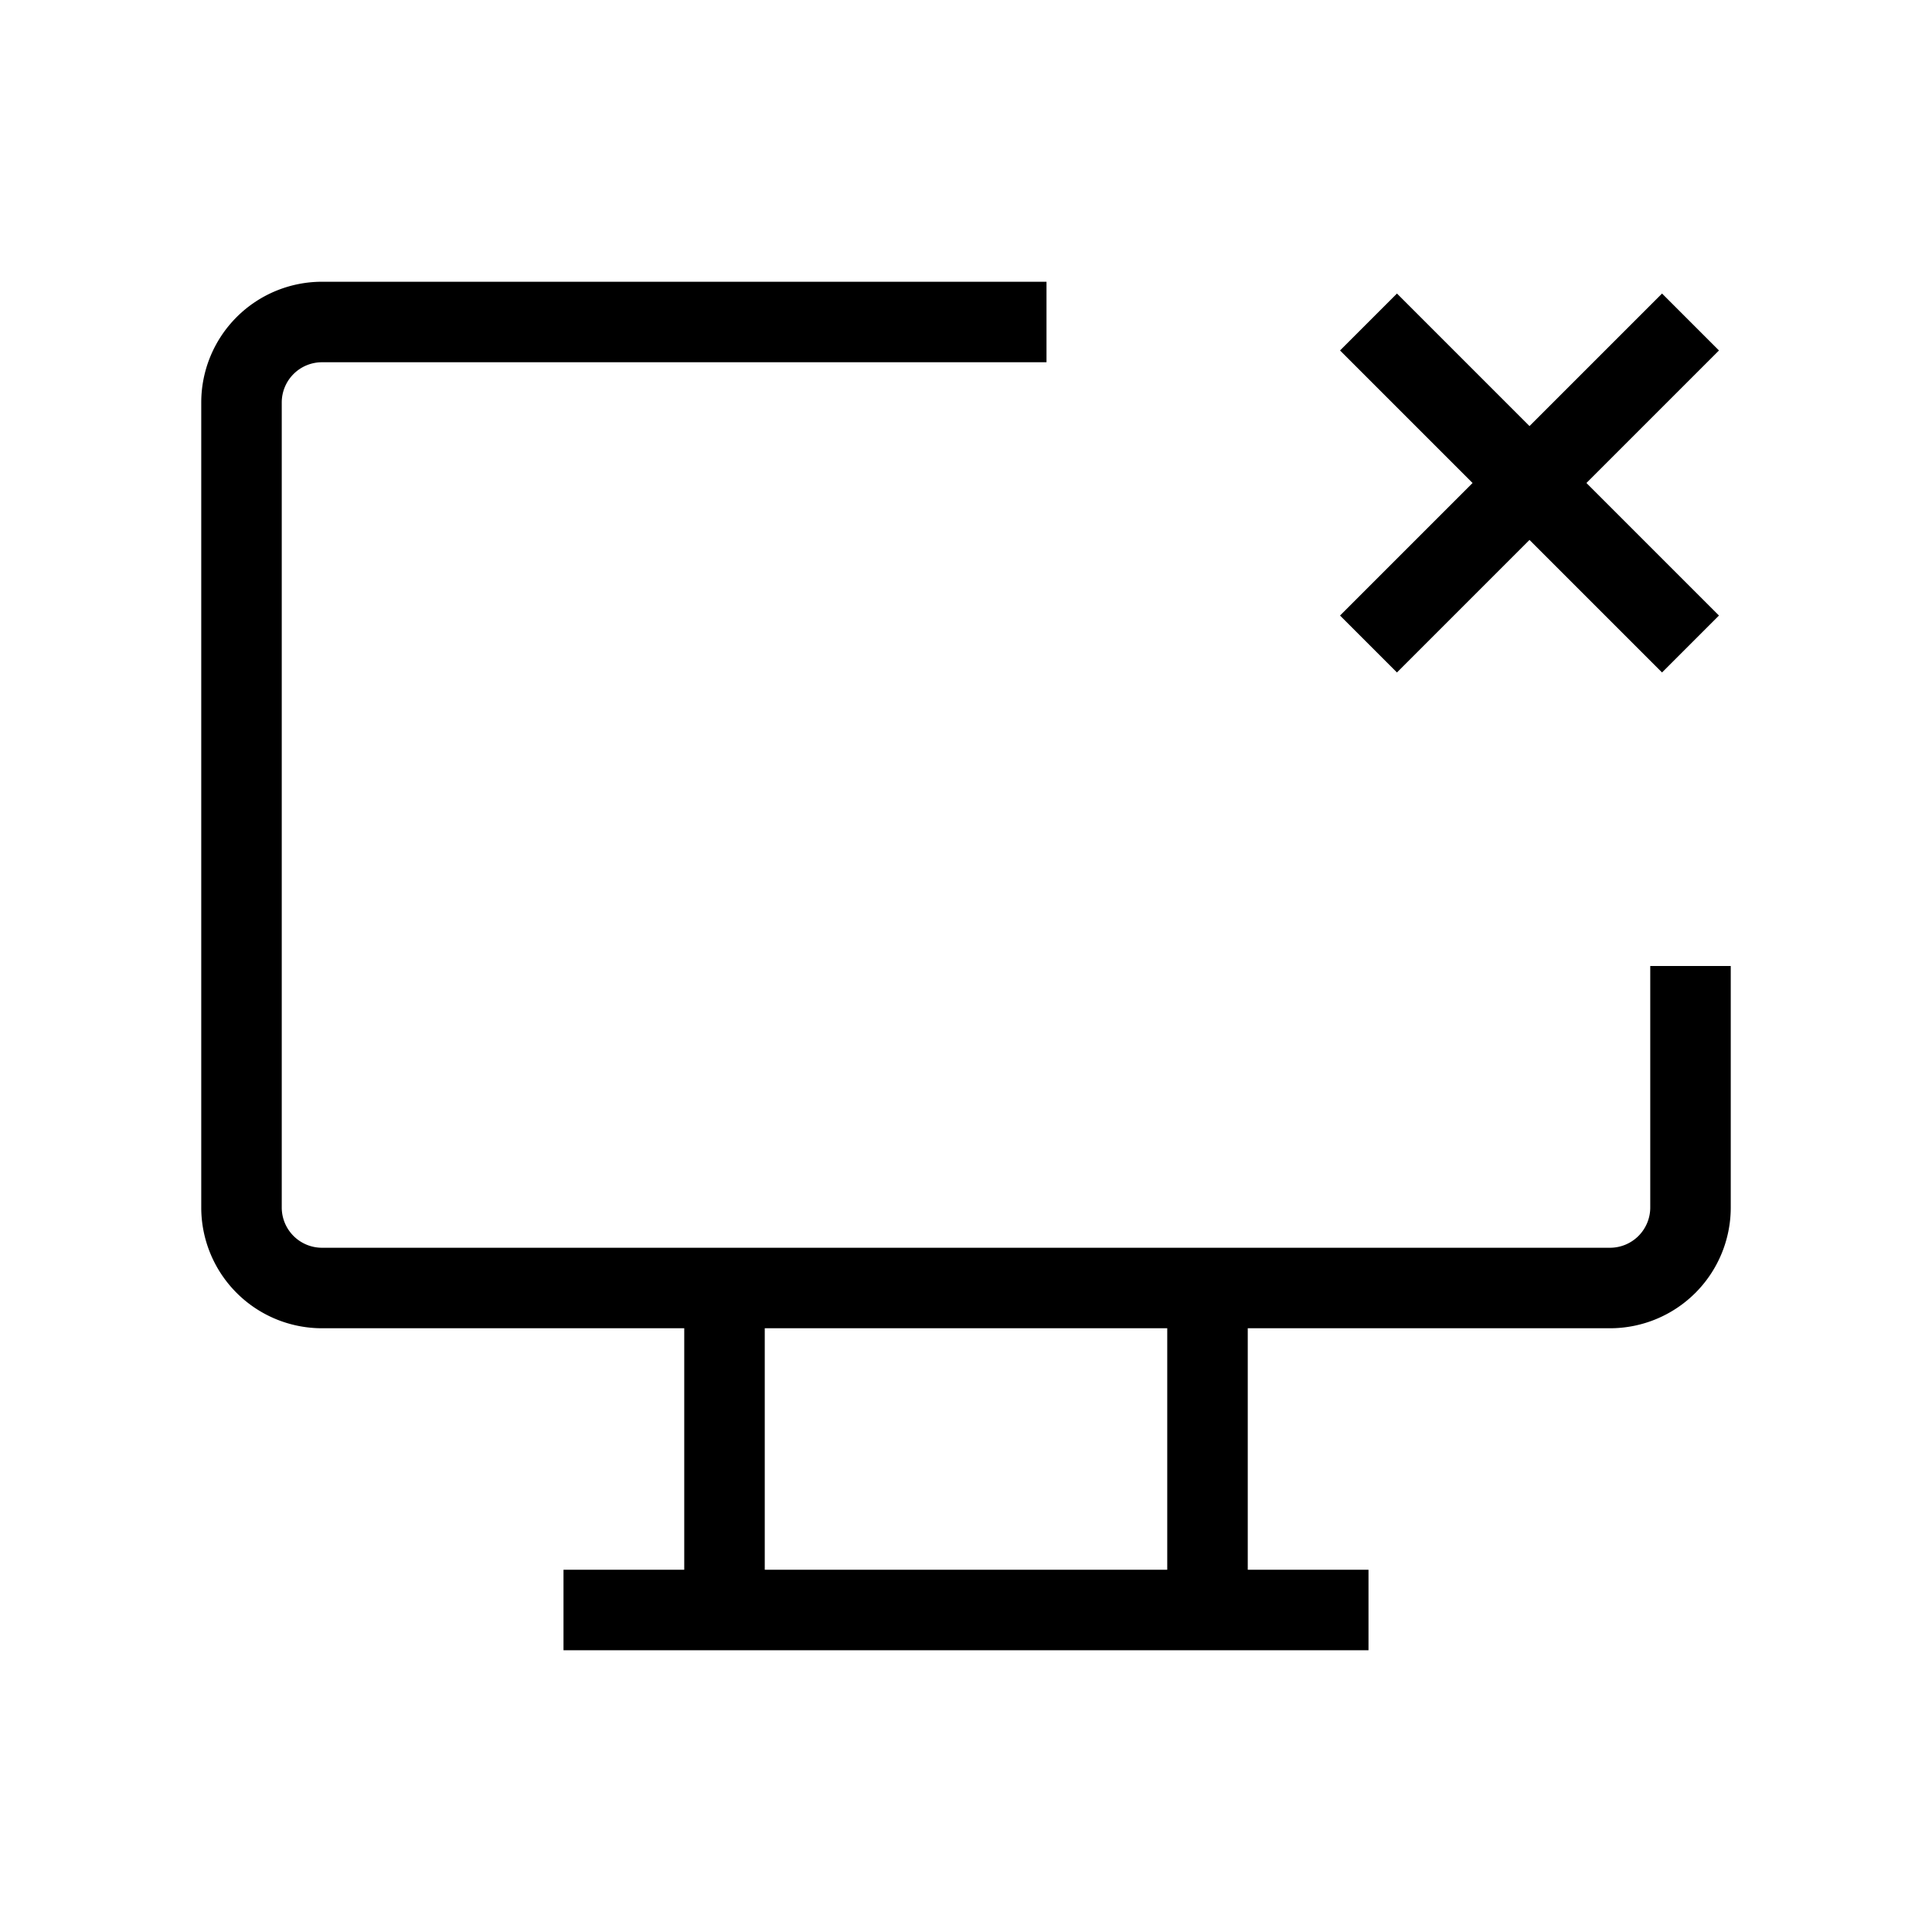 <svg xmlns="http://www.w3.org/2000/svg" viewBox="0 0 24 24" strokeWidth="2" stroke="currentColor" fill="none" strokeLinecap="round" strokeLinejoin="round">
<path stroke="none" d="M0 0h24v24H0z" fill="none"/>
<path d="M21 12v3a1 1 0 0 1 -1 1h-16a1 1 0 0 1 -1 -1v-10a1 1 0 0 1 1 -1h9"/>
<line x1="7" y1="20" x2="17" y2="20"/>
<line x1="9" y1="16" x2="9" y2="20"/>
<line x1="15" y1="16" x2="15" y2="20"/>
<path d="M17 8l4 -4m-4 0l4 4"/>
</svg>